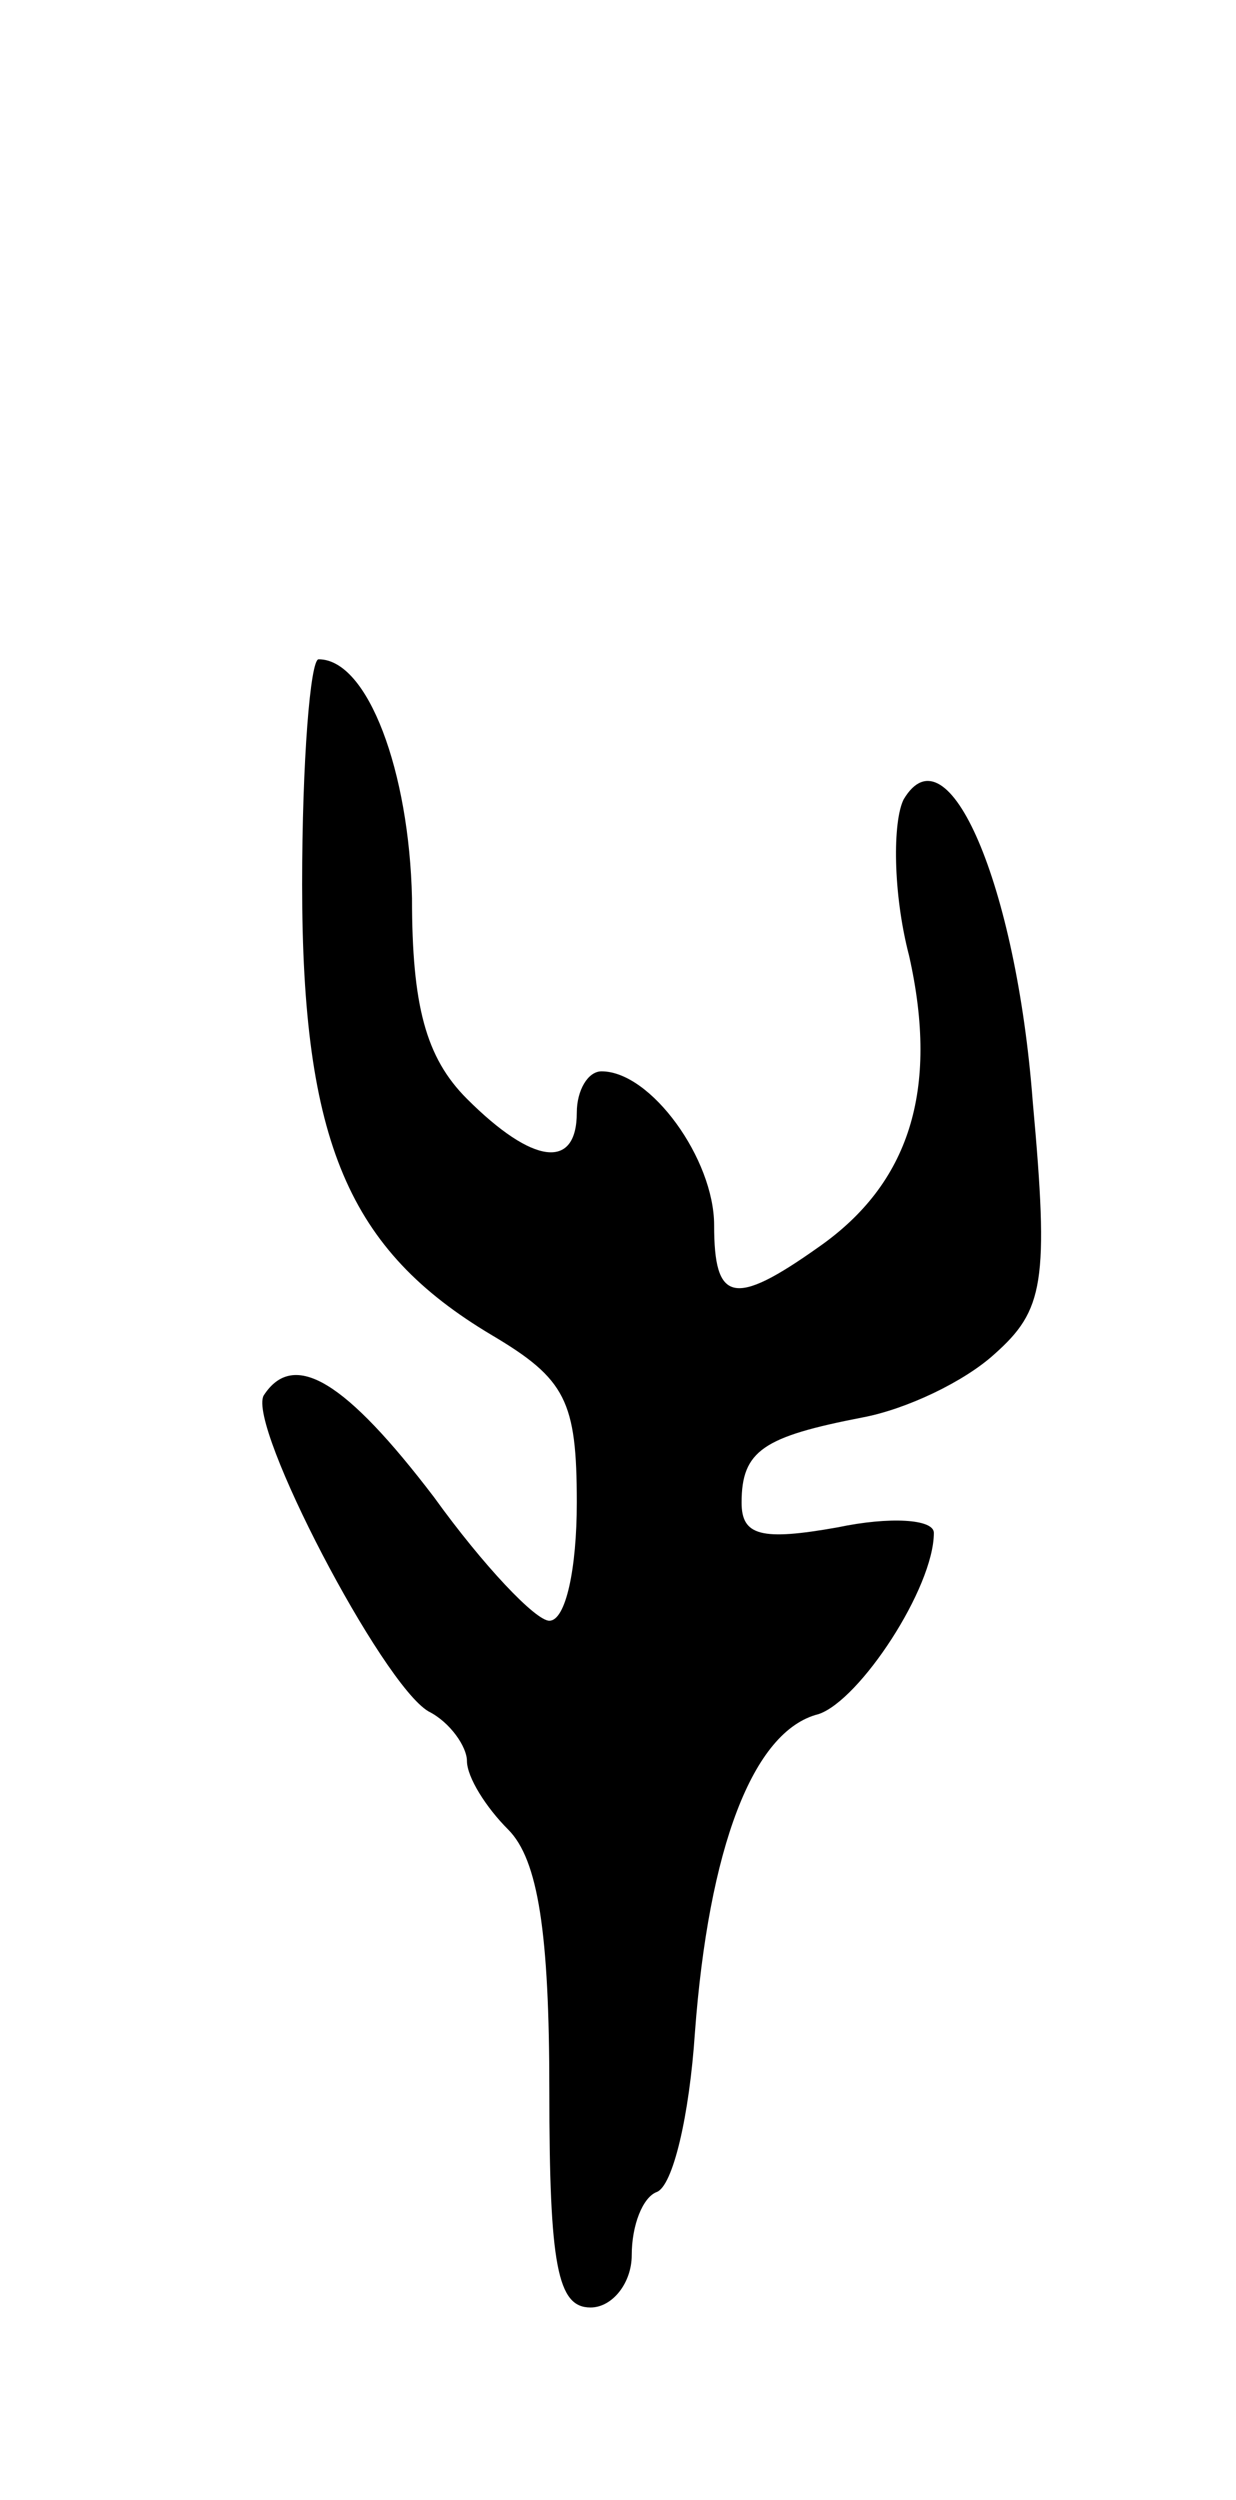 <svg version="1.0" xmlns="http://www.w3.org/2000/svg"
 width="45pt" height="91pt" viewBox="0 0 45 91"
 preserveAspectRatio="xMidYMid meet">
<g transform="translate(0,91) scale(0.1,-0.1)"
fill="#000000" stroke="none">
<path d="M110 588 c0 -94 17 -133 69 -164 27 -16 31 -24 31 -61 0 -24 -4 -43
-10 -43 -5 0 -24 20 -42 45 -32 42 -51 54 -62 37 -6 -11 43 -105 60 -115 8 -4
14 -13 14 -18 0 -6 7 -17 15 -25 11 -11 15 -38 15 -95 0 -64 3 -79 15 -79 8 0
15 9 15 19 0 11 4 21 9 23 6 2 12 28 14 58 5 67 21 110 45 116 15 5 42 46 42
66 0 5 -16 6 -35 2 -28 -5 -35 -3 -35 9 0 19 8 24 44 31 16 3 37 13 48 23 18
16 20 26 14 92 -6 79 -31 137 -47 110 -4 -8 -4 -34 2 -57 11 -49 0 -83 -33
-106 -31 -22 -38 -20 -38 8 0 24 -23 56 -41 56 -5 0 -9 -7 -9 -15 0 -21 -16
-19 -40 5 -15 15 -20 34 -20 73 -1 46 -16 87 -34 87 -3 0 -6 -37 -6 -82z"/>
</g>
</svg>
